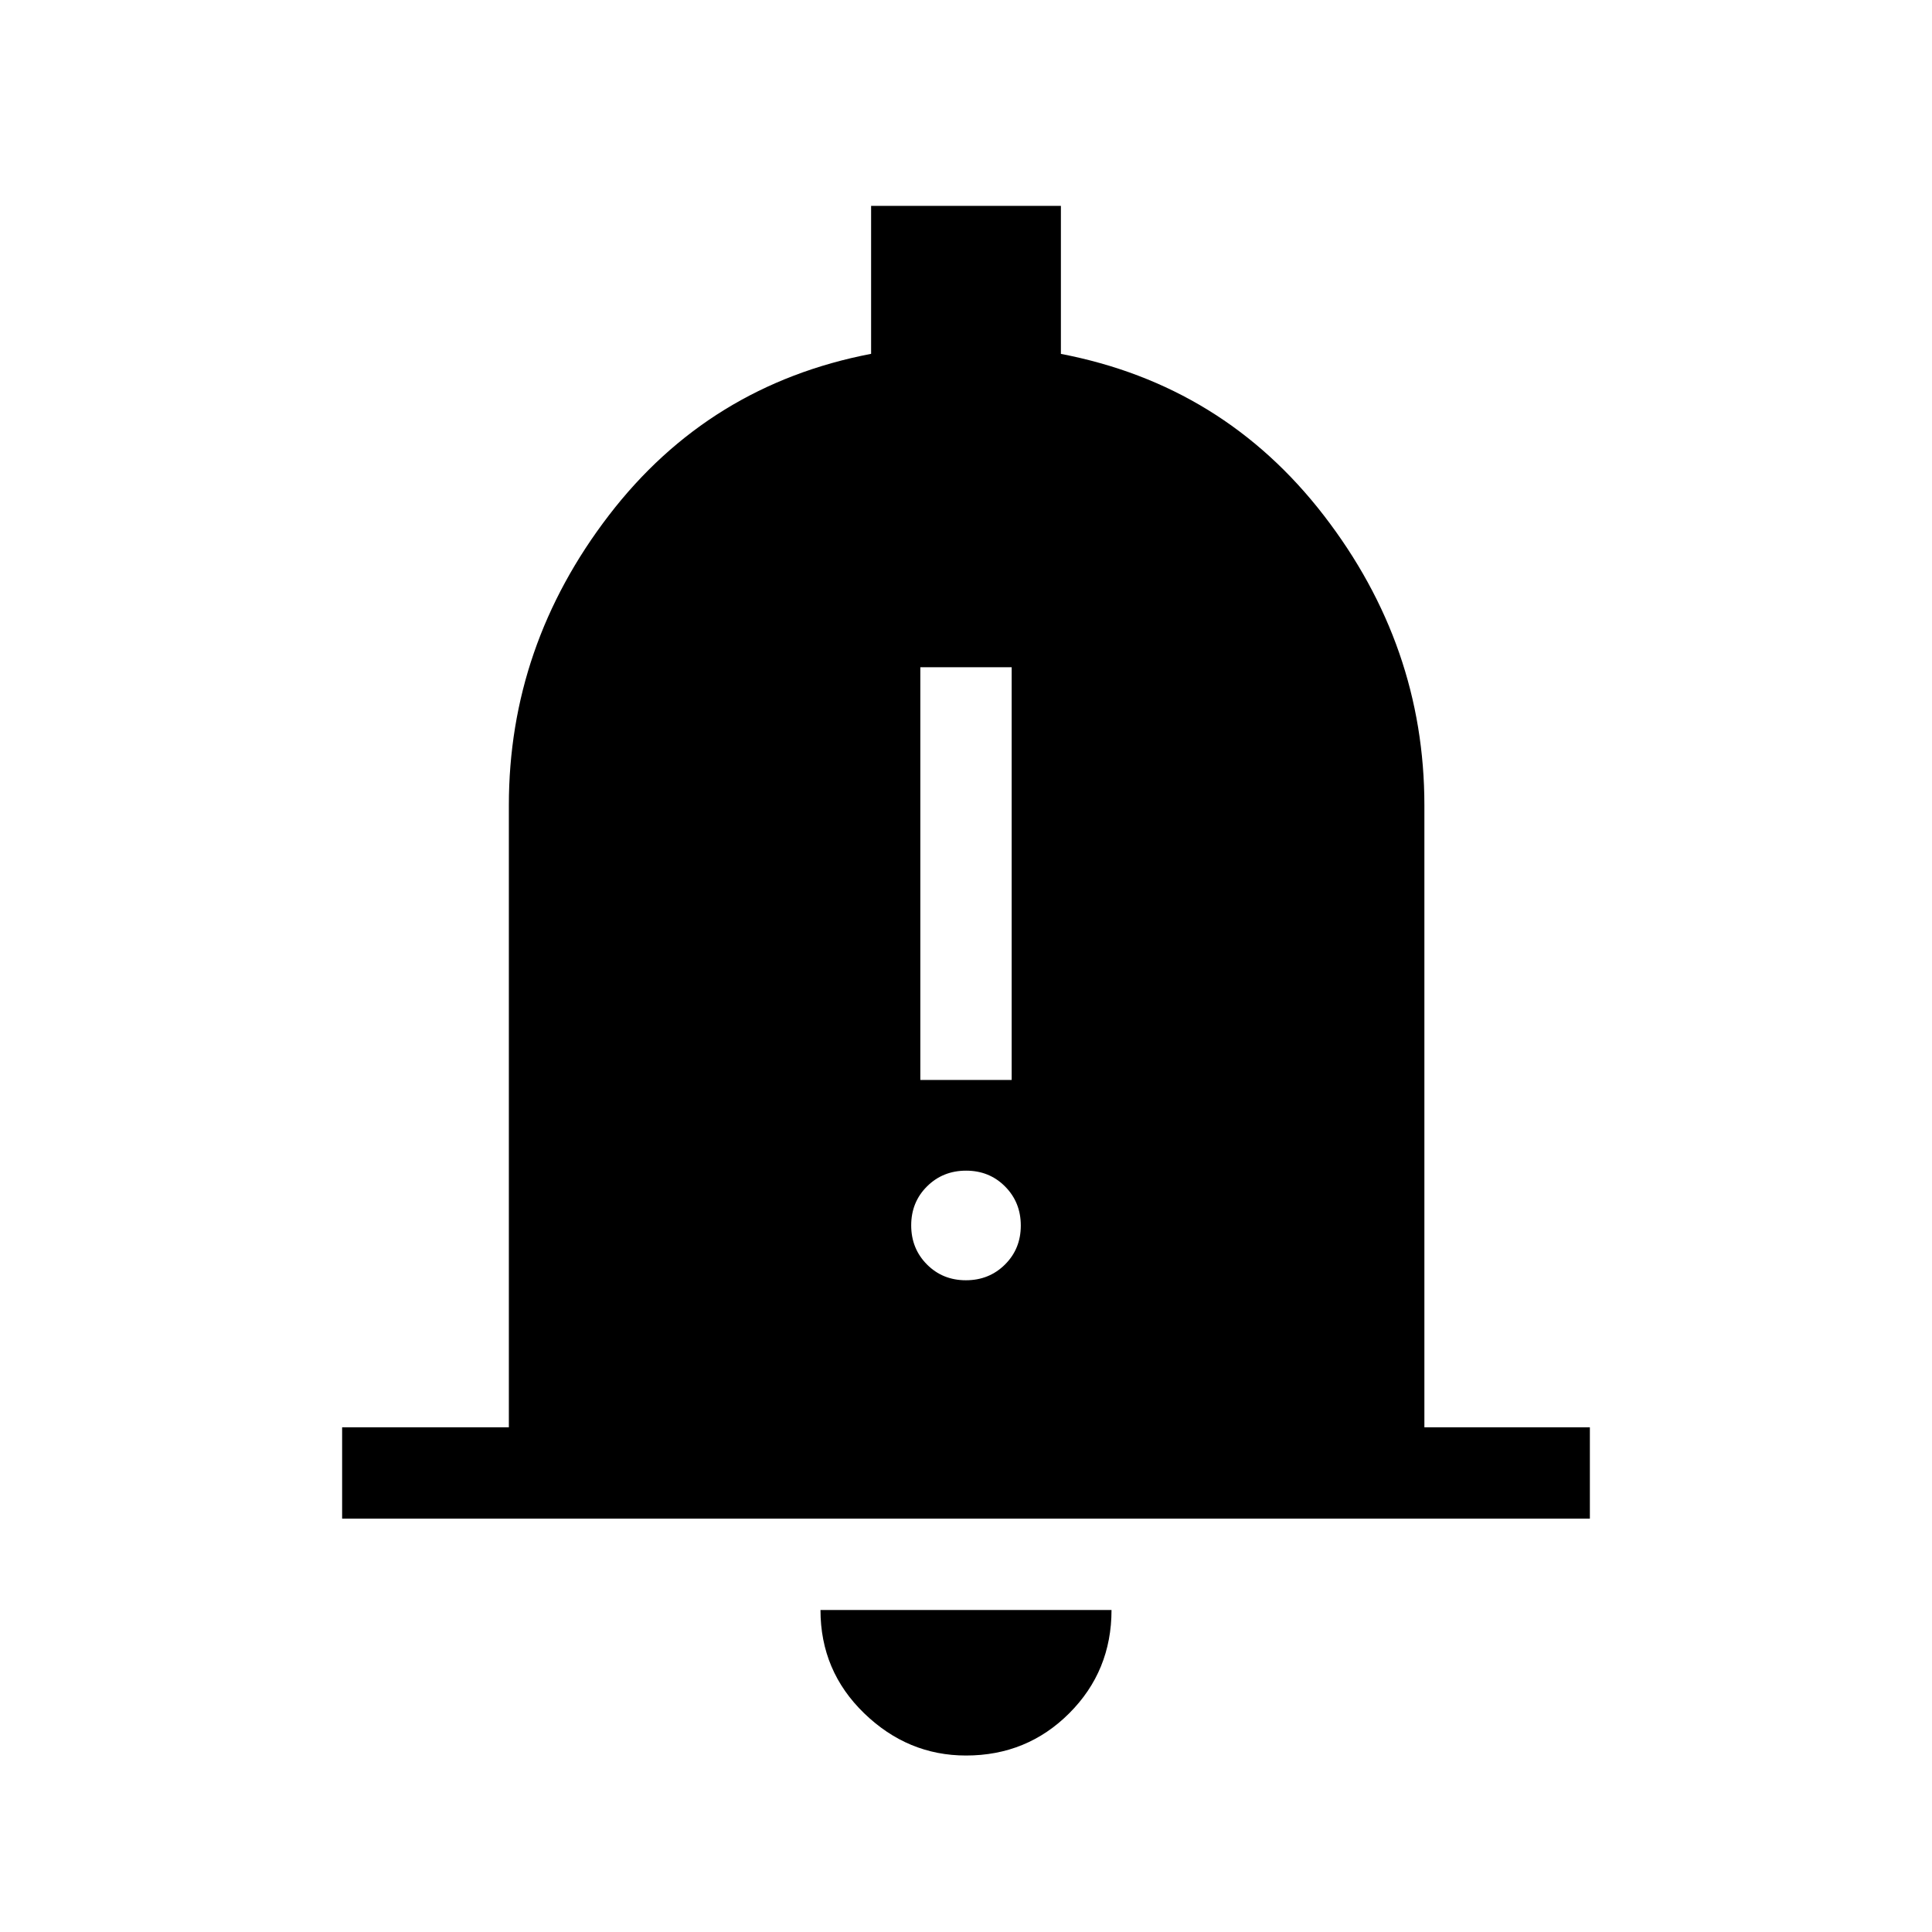 <svg xmlns="http://www.w3.org/2000/svg" width="48" height="48" viewBox="0 -960 960 960"><path d="M457.308-423.384h45.384v-205.077h-45.384v205.077Zm22.641 99.538q11.551 0 19.416-7.814t7.865-19.365q0-11.552-7.814-19.417-7.814-7.865-19.365-7.865-11.551 0-19.416 7.814t-7.865 19.365q0 11.551 7.814 19.416 7.814 7.866 19.365 7.866ZM170.001-205.385v-45.384h82.846v-309.077q0-79.307 49.692-144.076 49.692-64.769 130.308-80.259v-73.51h94.306v73.538q80.616 15.462 130.616 80.231 50 64.769 50 144.076v309.077h82.23v45.384H170.001ZM480-87.693q-28.923 0-50.615-21-21.692-21-21.692-51.307h144.614q0 30.307-21 51.307-21 21-51.307 21Z"/></svg>